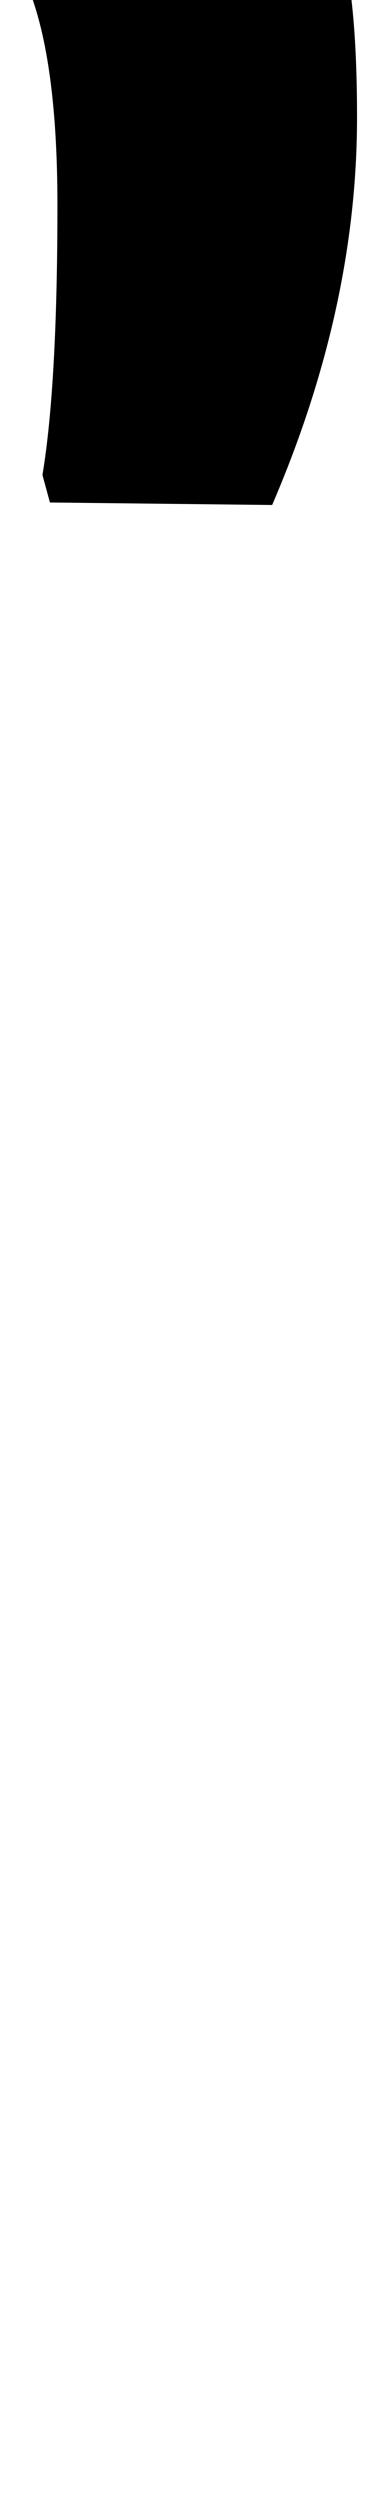 <?xml version="1.0" standalone="no"?>
<!DOCTYPE svg PUBLIC "-//W3C//DTD SVG 1.1//EN" "http://www.w3.org/Graphics/SVG/1.1/DTD/svg11.dtd" >
<svg xmlns="http://www.w3.org/2000/svg" xmlns:xlink="http://www.w3.org/1999/xlink" version="1.1" viewBox="-152 0 153 1000">
  <g transform="matrix(1 0 0 -1 0 800)">
   <path fill="currentColor"
d="M-132 599l-3 11q6 36 6 108q0 61 -13 90l5 22h119q9 -21 9 -77q0 -76 -34 -155z" />
  </g>

</svg>
